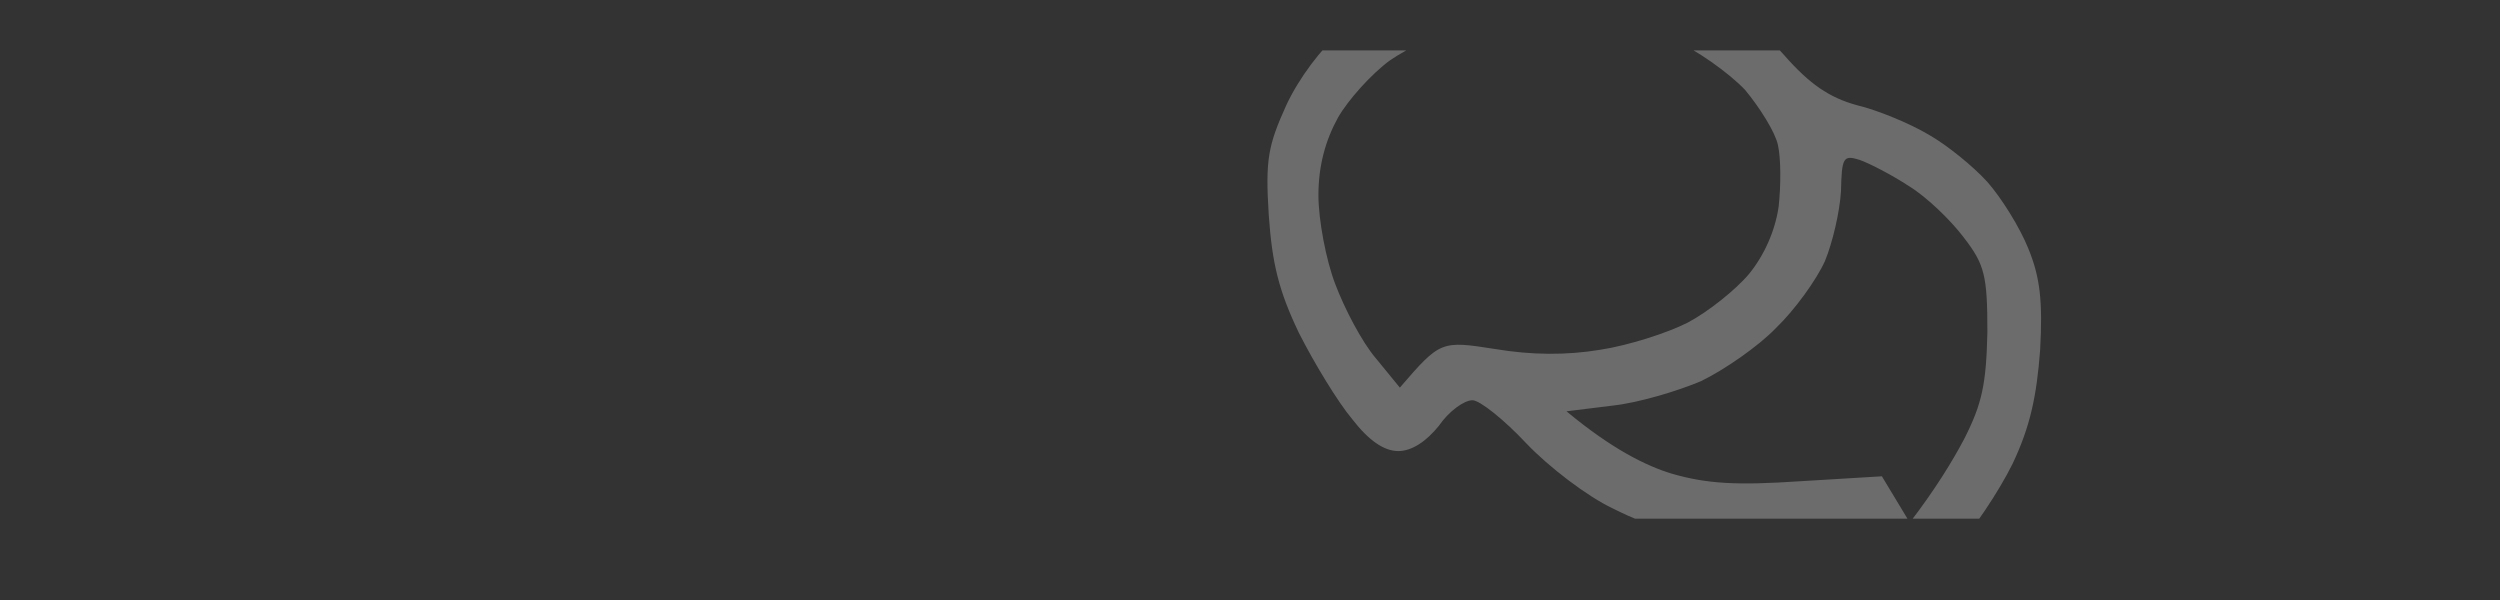 <svg version="1.2" xmlns="http://www.w3.org/2000/svg" viewBox="0 0 654 157" width="654" height="157">
	<rect x="0" y="0" width="654" height="157" fill="#333333" stroke="none"/>
	<title>fundoforum-svg</title>
	<defs>
		<clipPath clipPathUnits="userSpaceOnUse" id="cp1">
			<path d="m28 13.19h590c8.28 0 15 6.72 15 15v92.5c0 8.29-6.72 15-15 15h-590c-8.28 0-15-6.71-15-15v-92.5c0-8.28 6.72-15 15-15z"/>
		</clipPath>
	</defs>
	<style>
		.s0 { opacity: .3;fill: #f0f0f0 } 
	</style>
	<g id="Clip-Path" clip-path="url(#cp1)">
		<g>
			<path fill-rule="evenodd" class="s0" d="m409.8-9.1c16.3 0.4 22.2 1.7 33.9 7 9.3 4.2 17.2 9.9 23.1 16.6 6.6 7.5 11.7 11 18.9 13 5.5 1.3 13.9 4.8 18.8 7.7 4.8 2.7 11.8 8.4 15.4 12.4 3.7 4.2 8.5 11.9 10.7 17.4 3.1 7.5 3.8 13.9 3.1 26.5-0.9 12.1-2.6 20.1-7.2 29.8-3.6 7.3-10.4 17.4-15.2 22.7-5.1 5.3-10.8 9.5-12.8 9.3-2.2 0-6.2-3.3-13.2-14.4h-25.7c-23.2 0-26.7-0.4-37.7-5.9-6.6-3.1-16.7-10.8-22.6-17-5.8-6.2-12.2-11.3-14.1-11.3-2.2 0-6.2 2.9-8.8 6.7-3.3 4.1-7.1 6.6-10.6 6.6-3.7 0-7.7-2.7-12.1-8.4-3.7-4.4-9.9-14.6-13.9-22.5-5.3-11.1-7-18.1-7.9-30.9-0.9-14.4-0.2-18.1 4.6-28.7 3.3-7.1 9.3-15 14.1-19 4.9-3.7 11.9-8.6 15.9-10.6 3.7-2 10.7-4.4 15.4-5.7 4.4-1.1 16.9-1.8 27.9-1.3zm-46.2 24.9c-4.8 3.5-11 10.4-13.6 15-3.3 6-5.1 12.6-5.1 20.3 0 6.4 2 17 4.4 23.2 2.4 6.4 7 15.2 10.6 19.4l6.3 7.7c10.6-12.3 10.8-12.3 24.9-10.1q14.3 2.4 27.5 0.2c7.3-1.1 17.6-4.4 22.9-7.1 5.3-2.8 12.6-8.6 16.1-12.8 3.9-4.8 6.8-11.2 7.7-17.6 0.6-5.5 0.6-12.6-0.2-16.1-0.7-3.3-4.7-9.7-8.6-14.4-4.2-4.4-12.8-10.6-19.4-13.4-7.5-3.4-17.4-5.6-27.3-6-9.2-0.4-19.8 0.4-26.4 2.2-5.9 1.8-15 6.2-19.8 9.5zm113.8 52.5c-2.2 4.9-7.9 12.8-12.8 17.5-4.6 4.8-13.6 11-19.6 13.9-6.1 2.6-16.5 5.7-23.1 6.4l-12.1 1.5c11.9 9.9 20.9 14.3 27.5 16.3 9.3 2.7 17.2 3.1 33.5 2l21.5-1.3 7.3 12.1c6.6-8.6 11.2-16.1 14.3-22 4.6-9.1 5.7-14.2 6-27.8 0-14.8-0.7-17.7-6.2-24.8-3.3-4.4-9.7-10.6-14.3-13.4-4.4-2.9-10.4-6-13-6.9-4.2-1.3-4.6-0.6-4.8 8.2-0.3 5.3-2.2 13.5-4.2 18.3z"/>
		</g>
	</g>
</svg>